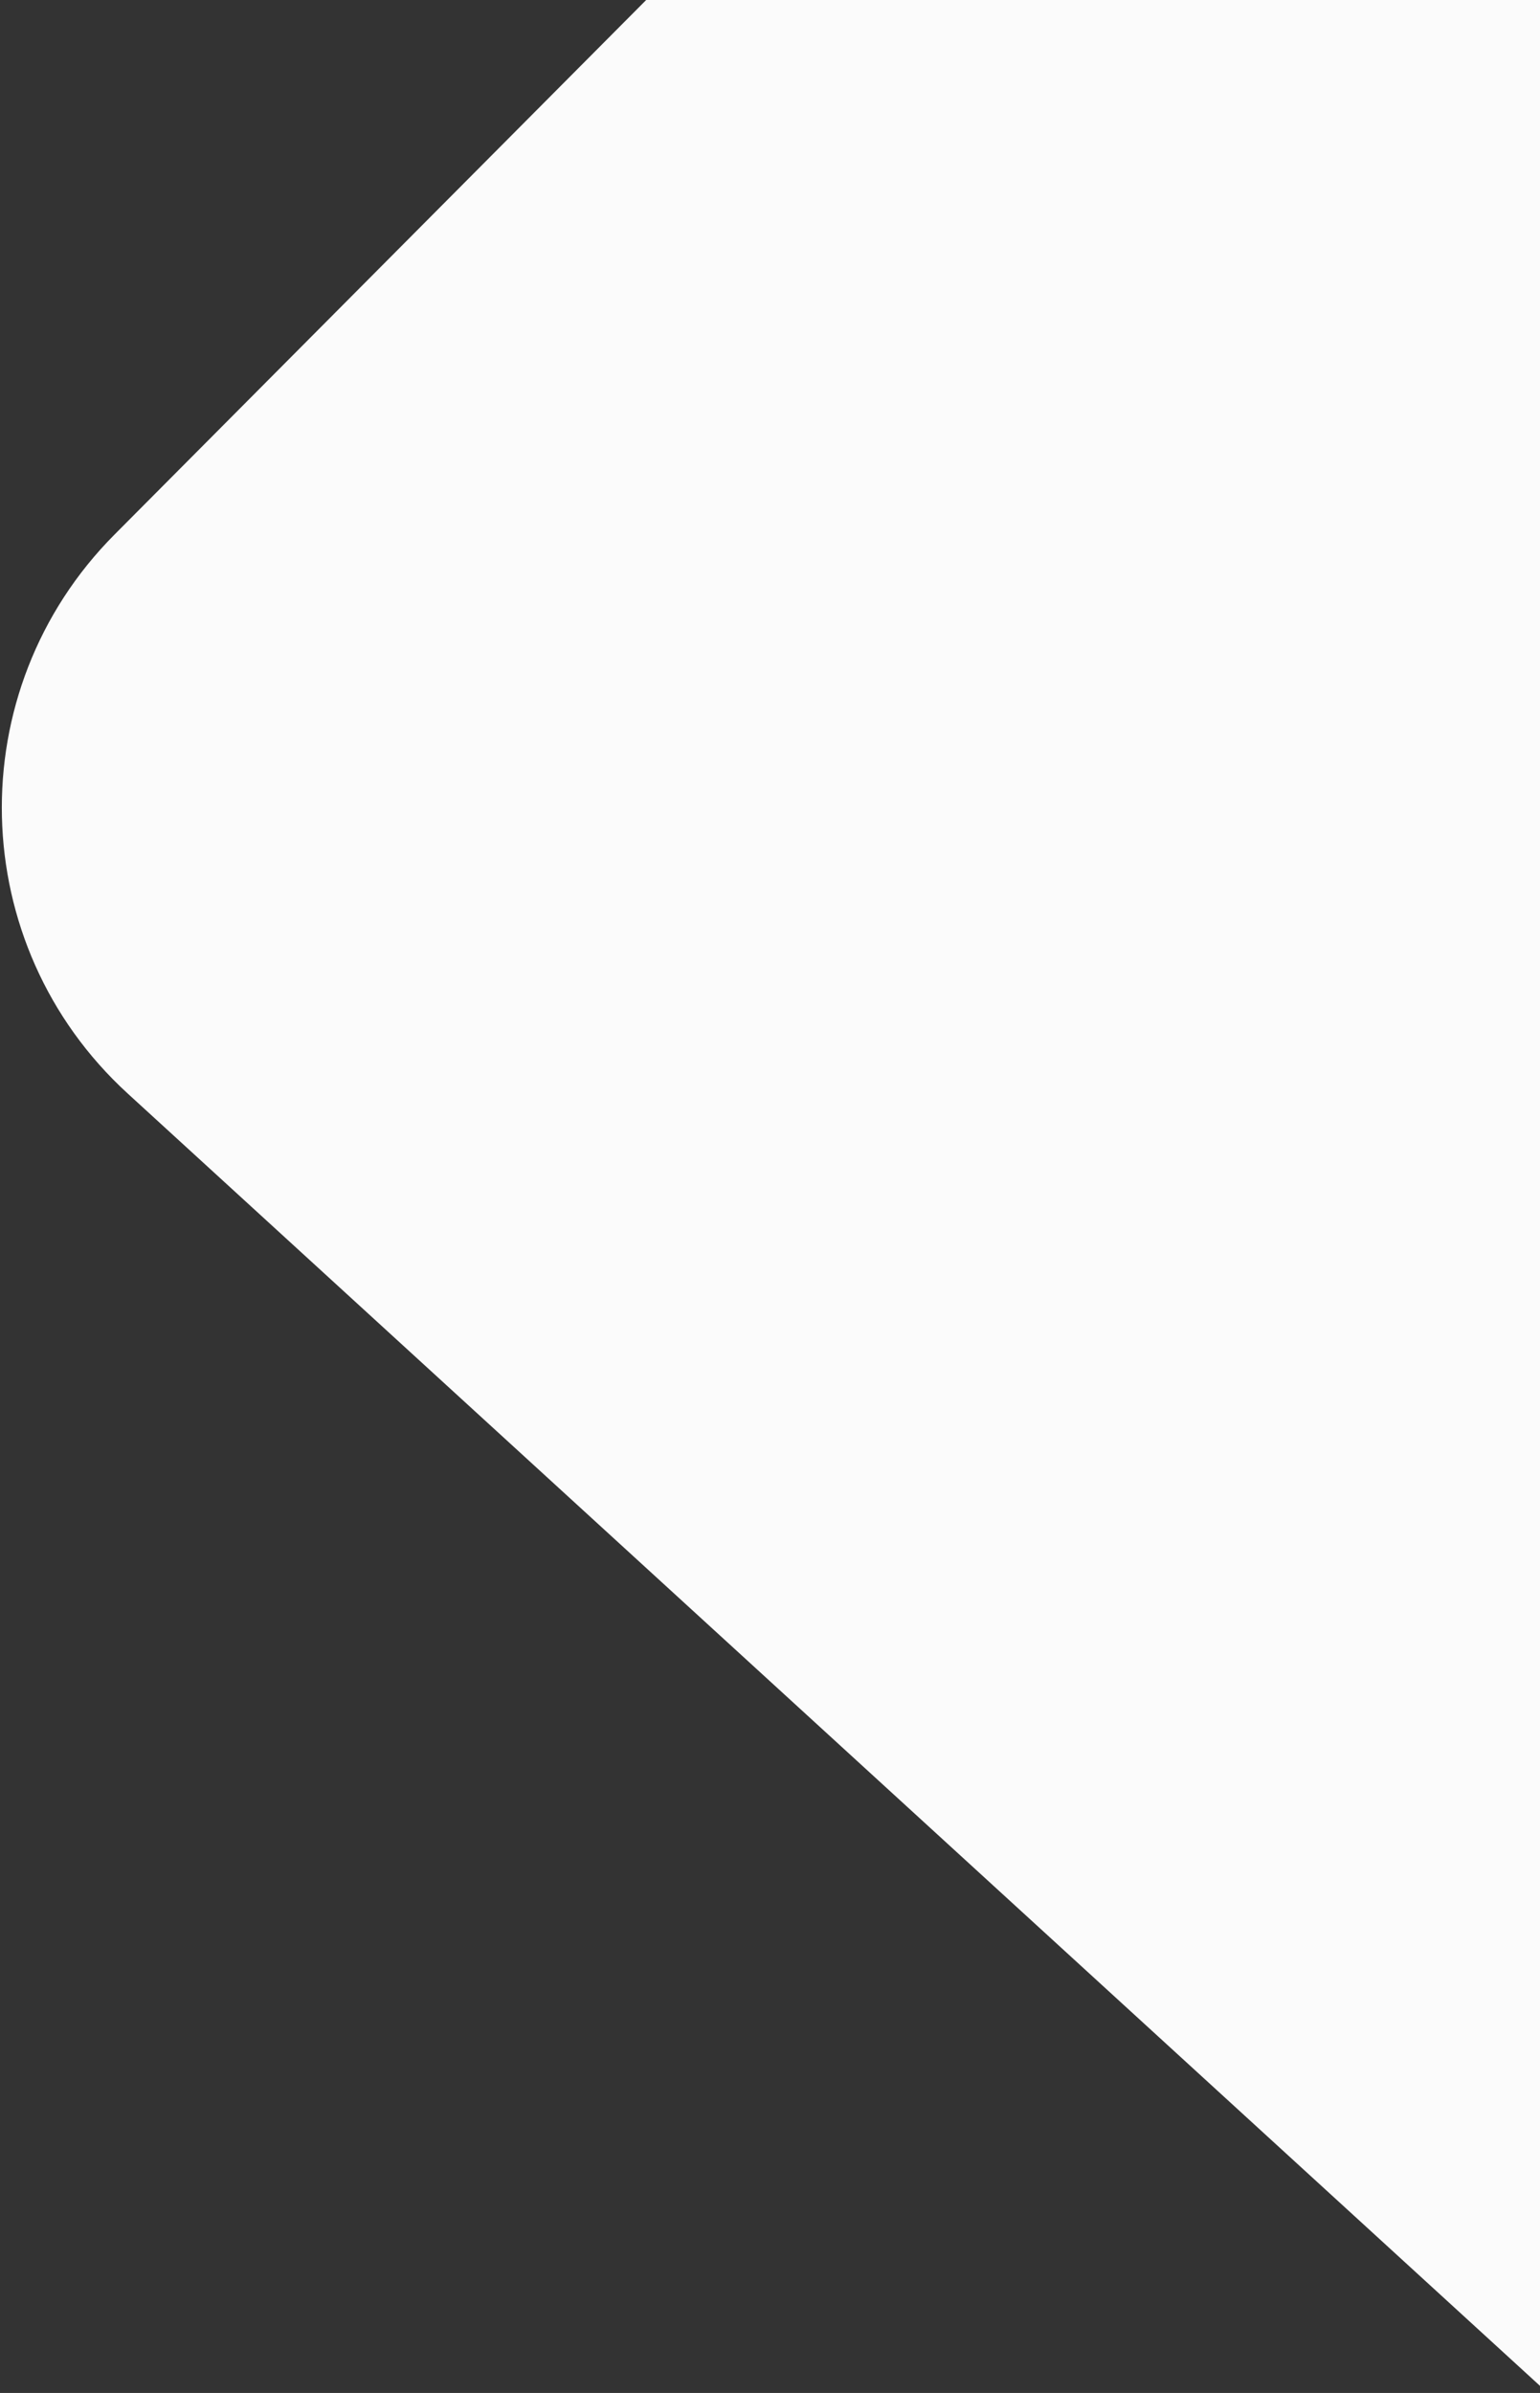 <svg width="398" height="618" viewBox="0 0 398 618" fill="none" xmlns="http://www.w3.org/2000/svg">
<rect x="0" y="0" width="398" height="618" fill="#333333" stroke="none"/>
<path d="M29.593 138.058L167 0H400V618L32.989 282.4C-8.994 244.01 -10.538 178.379 29.593 138.058Z" fill="#FBFBFB"/>
</svg>
